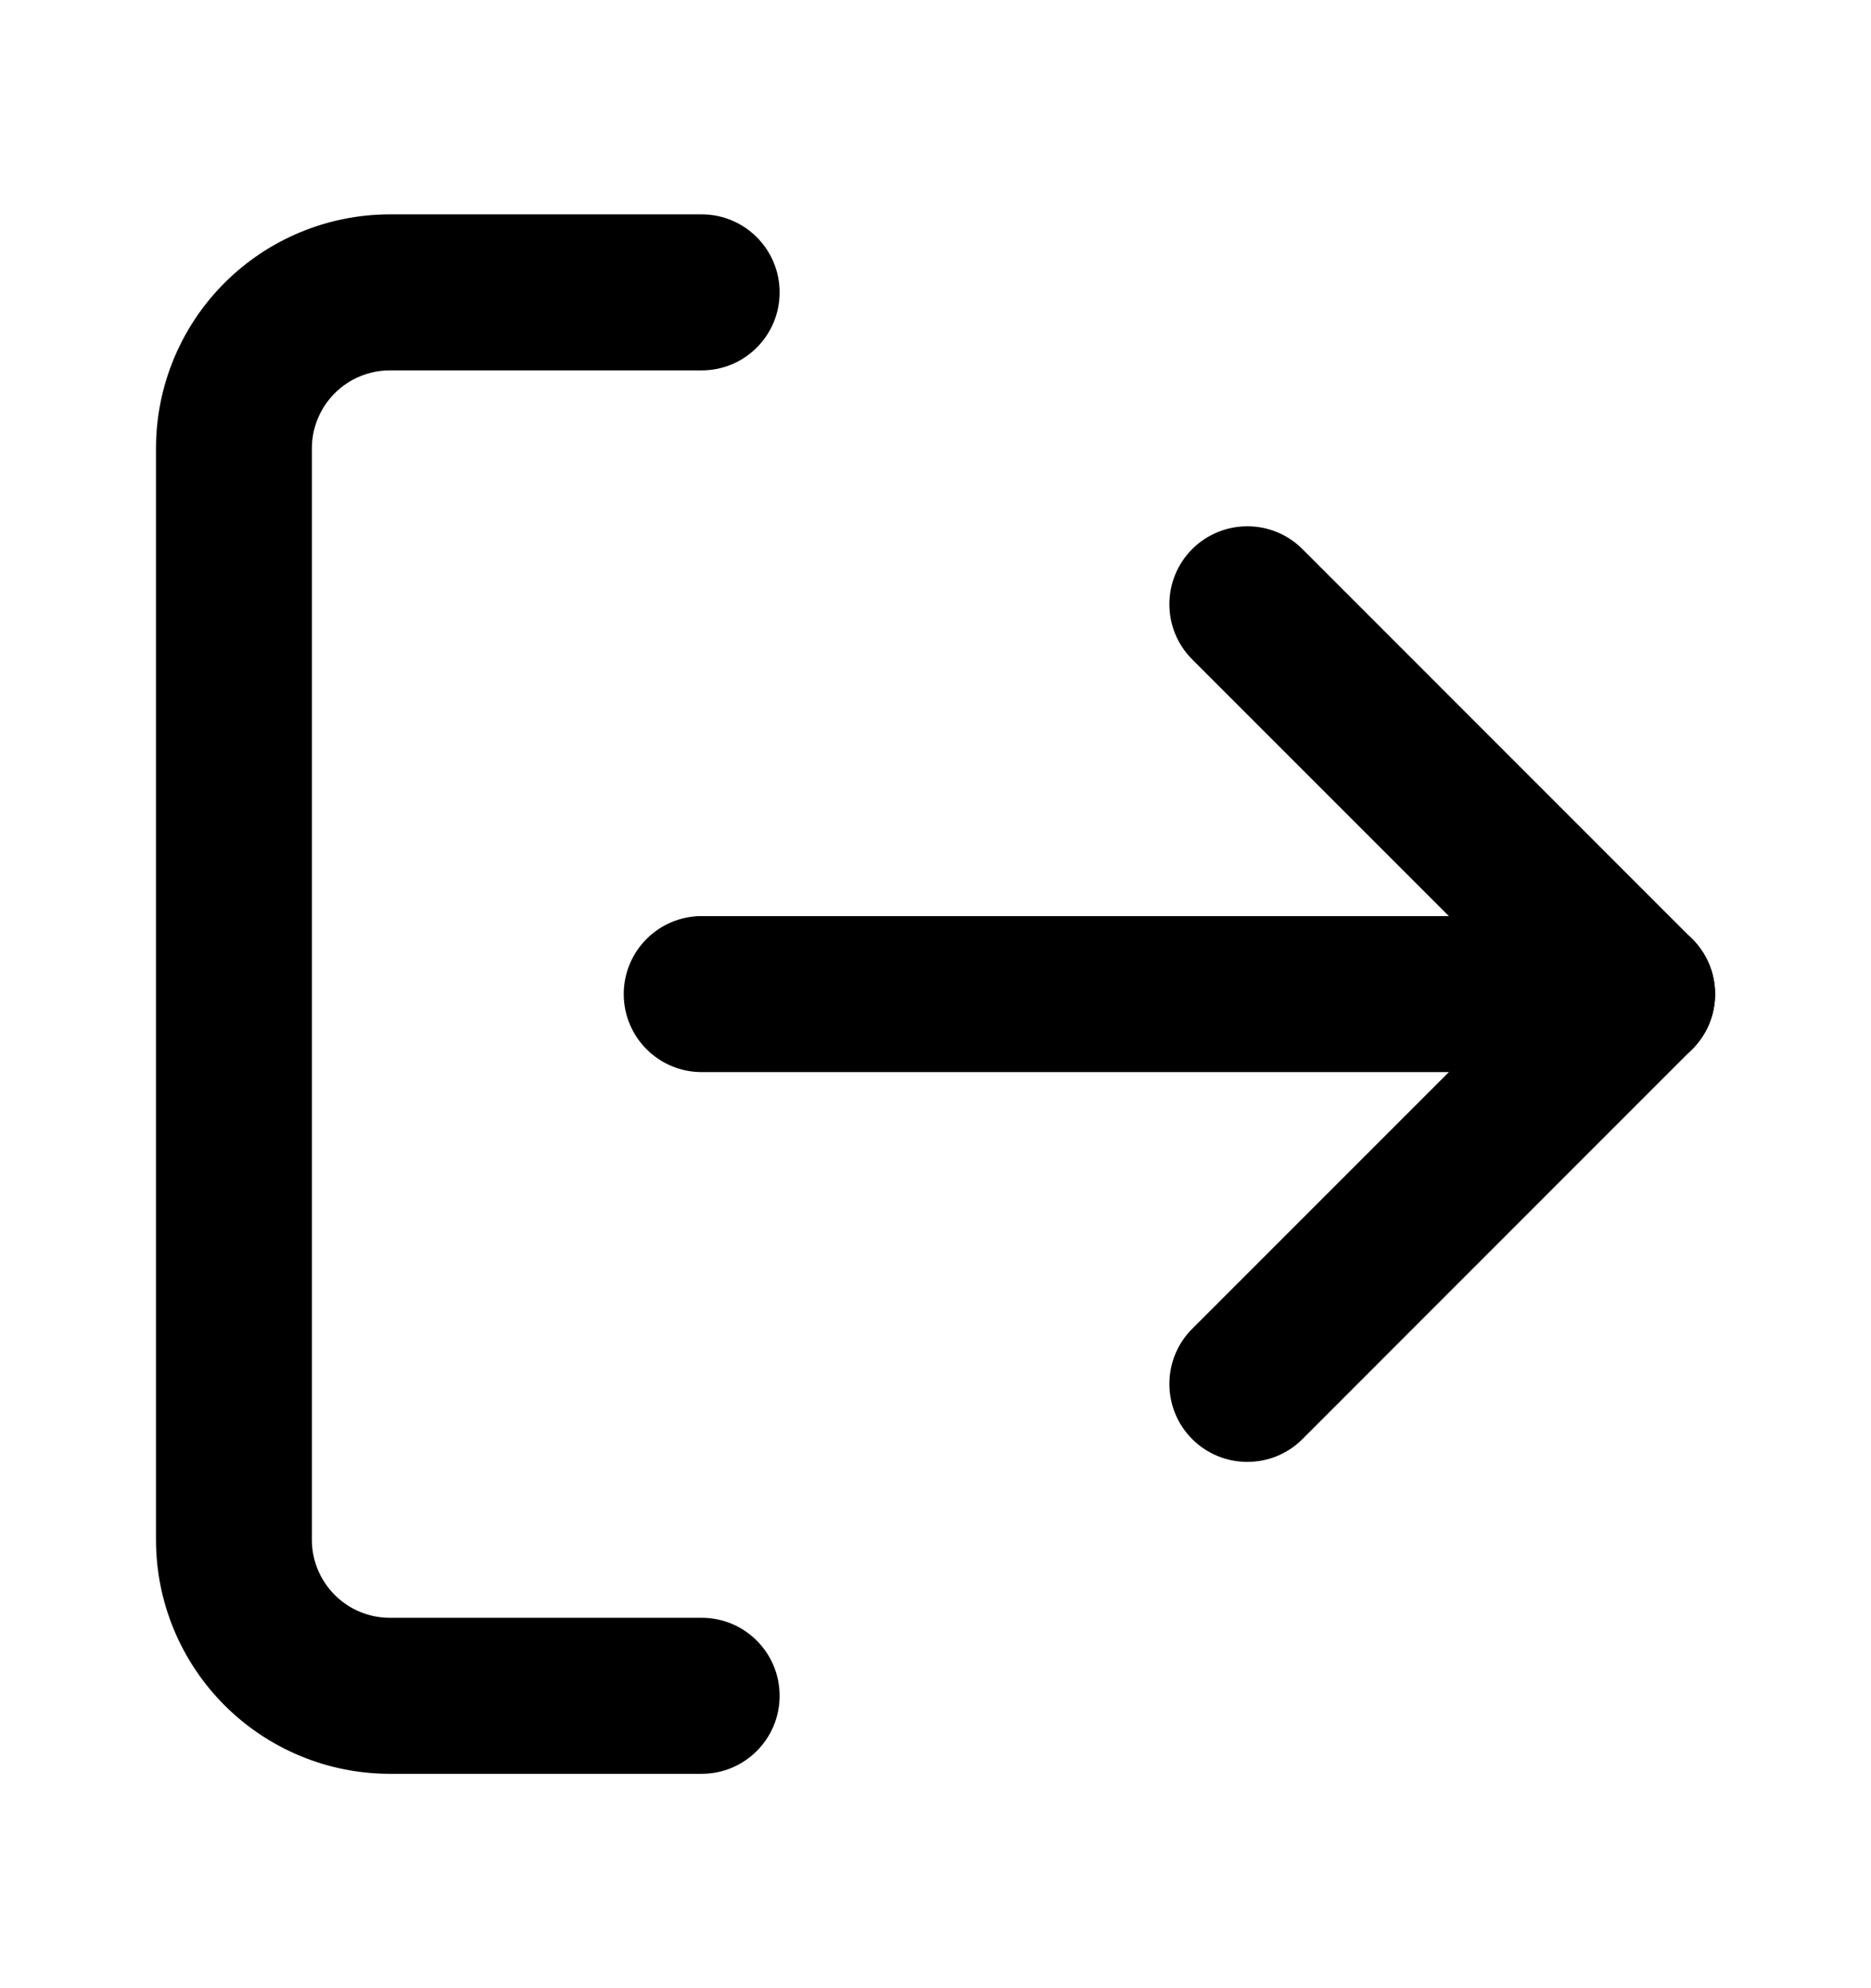 <svg width="16" height="17" viewBox="0 0 16 17" fill="none" xmlns="http://www.w3.org/2000/svg">
<path fill-rule="evenodd" clip-rule="evenodd" d="M3.334 3.167C3.157 3.167 2.988 3.237 2.863 3.362C2.738 3.487 2.667 3.657 2.667 3.833V13.167C2.667 13.344 2.738 13.513 2.863 13.638C2.988 13.763 3.157 13.833 3.334 13.833H6.001C6.369 13.833 6.667 14.132 6.667 14.5C6.667 14.868 6.369 15.167 6.001 15.167H3.334C2.804 15.167 2.295 14.956 1.92 14.581C1.545 14.206 1.334 13.697 1.334 13.167V3.833C1.334 3.303 1.545 2.794 1.92 2.419C2.295 2.044 2.804 1.833 3.334 1.833H6.001C6.369 1.833 6.667 2.132 6.667 2.5C6.667 2.868 6.369 3.167 6.001 3.167H3.334Z" fill="black"/>
<path fill-rule="evenodd" clip-rule="evenodd" d="M10.195 4.695C10.456 4.435 10.878 4.435 11.138 4.695L14.471 8.029C14.732 8.289 14.732 8.711 14.471 8.971L11.138 12.305C10.878 12.565 10.456 12.565 10.195 12.305C9.935 12.044 9.935 11.622 10.195 11.362L13.057 8.5L10.195 5.638C9.935 5.378 9.935 4.956 10.195 4.695Z" fill="black"/>
<path fill-rule="evenodd" clip-rule="evenodd" d="M5.334 8.5C5.334 8.132 5.632 7.833 6.001 7.833H14.001C14.369 7.833 14.667 8.132 14.667 8.5C14.667 8.868 14.369 9.167 14.001 9.167H6.001C5.632 9.167 5.334 8.868 5.334 8.5Z" fill="black"/>
</svg>
